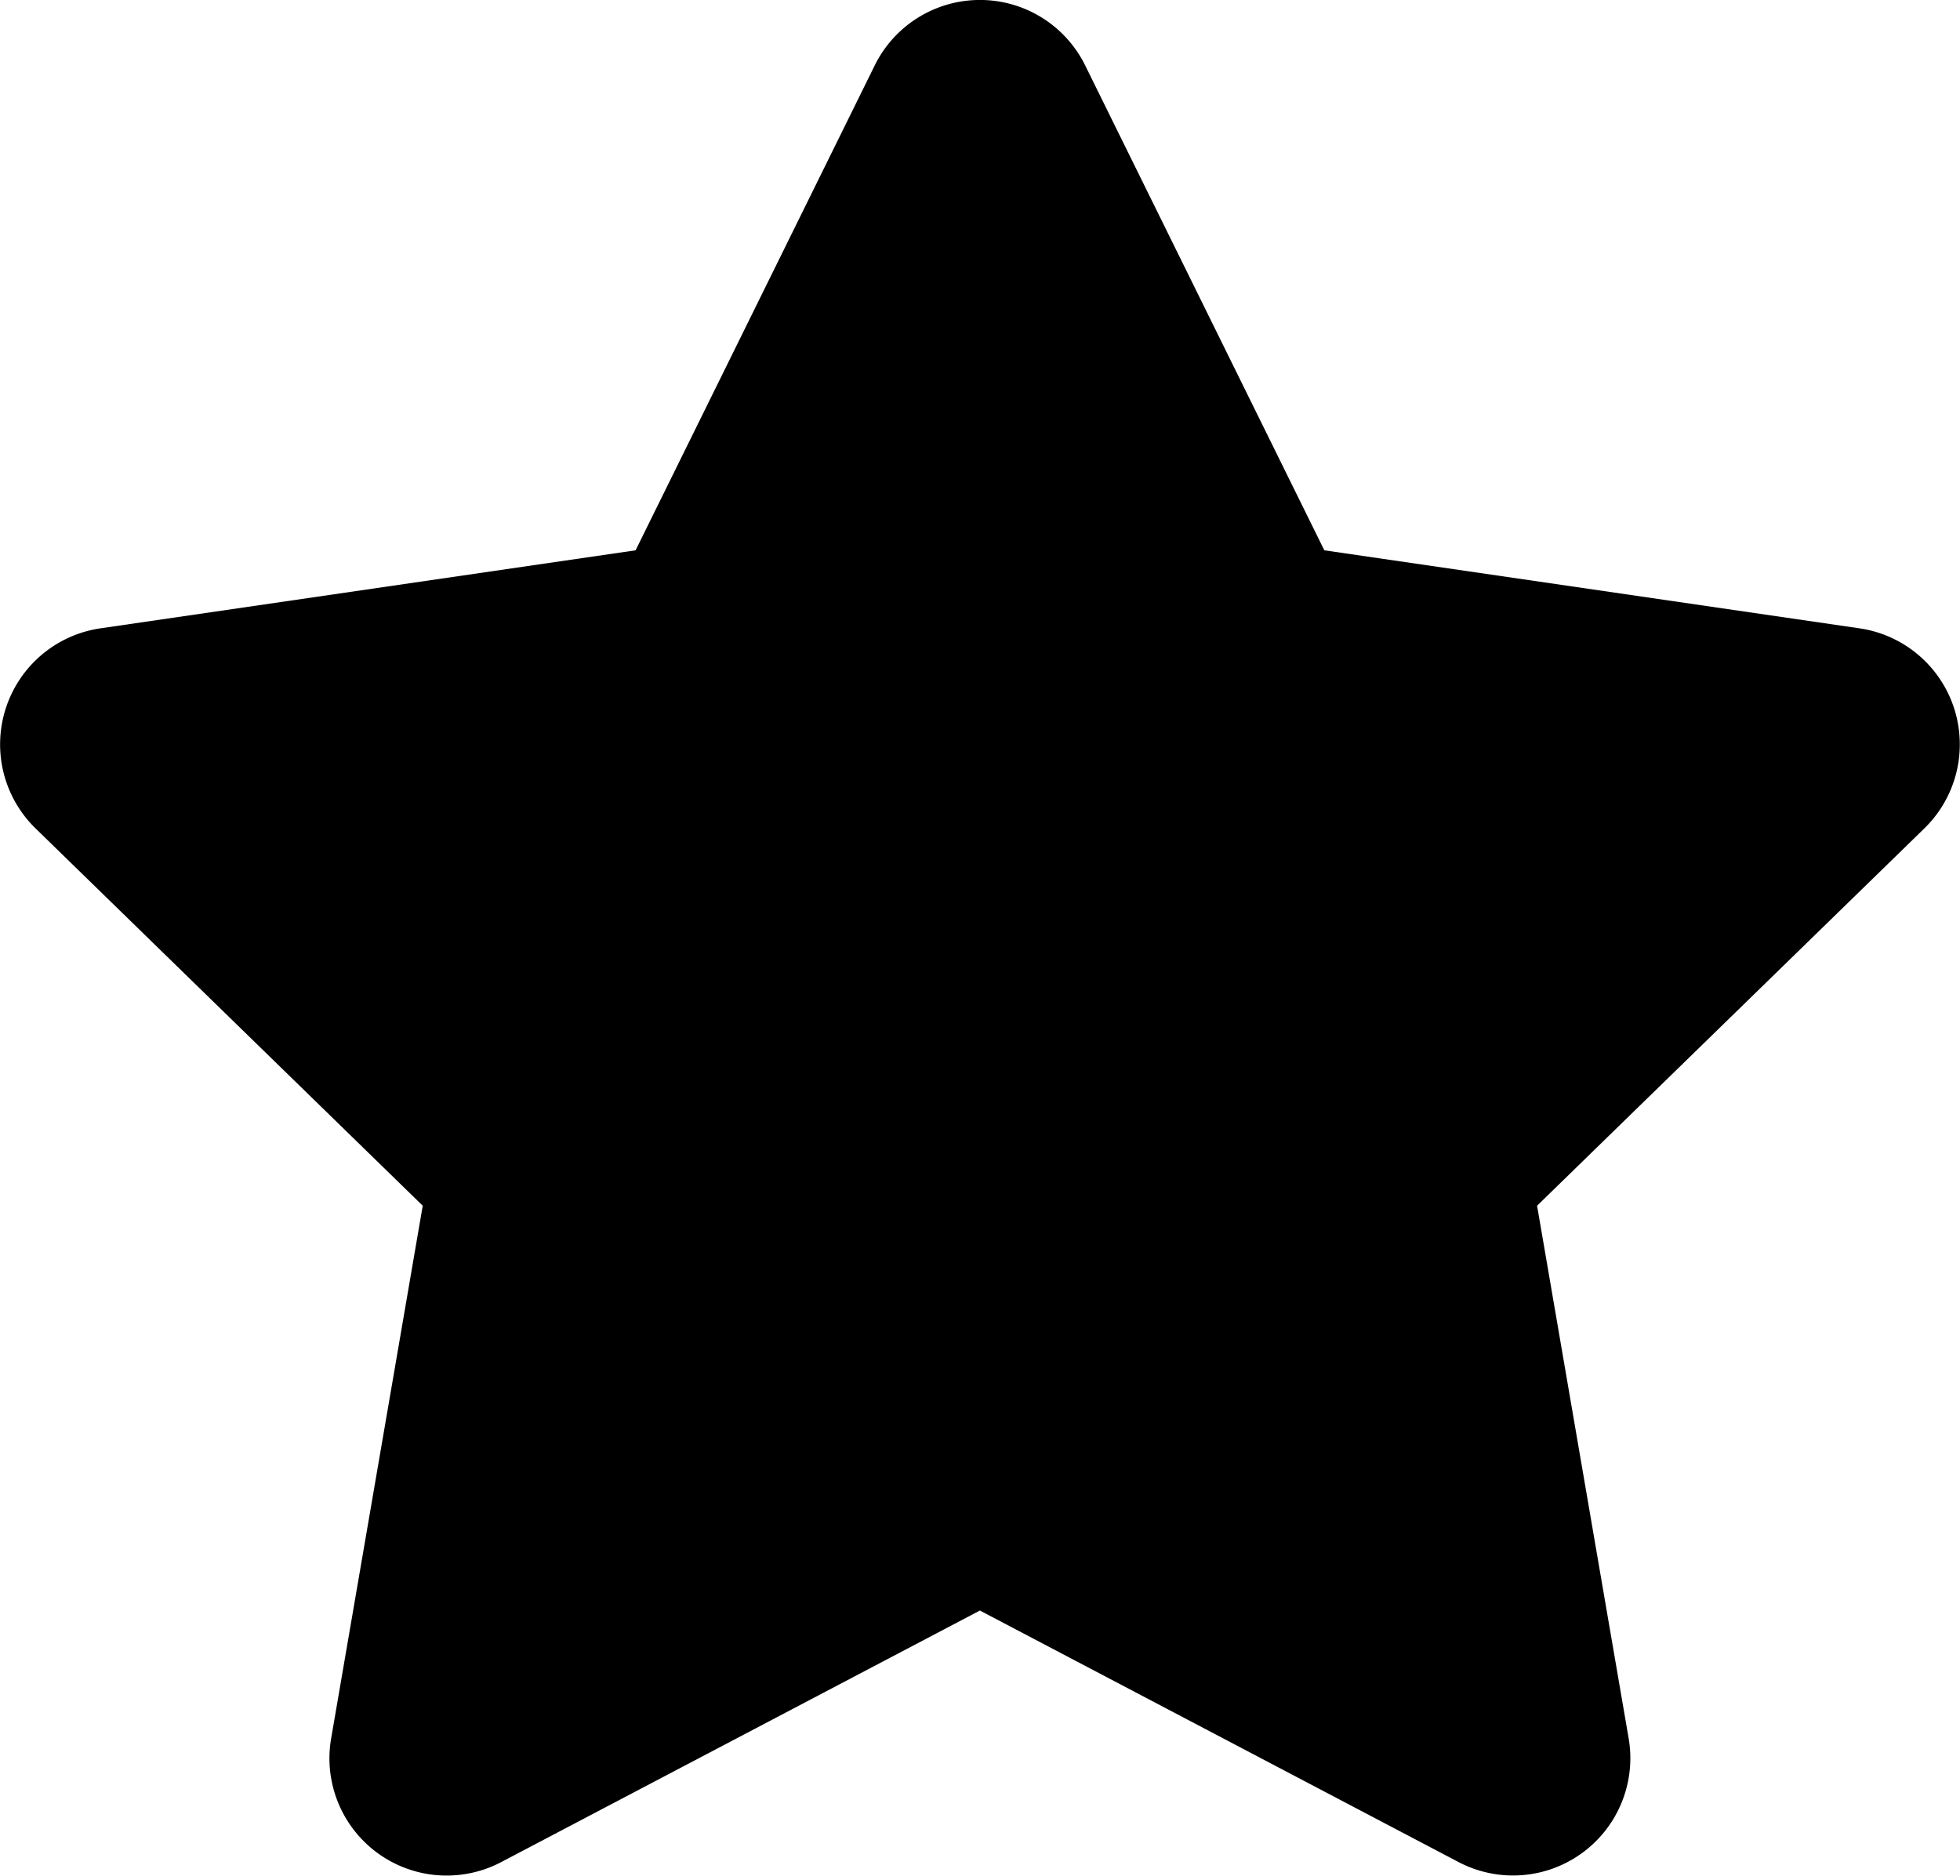 <svg xmlns="http://www.w3.org/2000/svg" width="20.92" height="20.023" viewBox="0 0 20.92 20.023">
  <path id="star-solid" d="M29.837.684,27.284,5.861l-5.713.833a1.252,1.252,0,0,0-.692,2.135l4.133,4.028-.978,5.689a1.251,1.251,0,0,0,1.814,1.318l5.111-2.686,5.111,2.686a1.252,1.252,0,0,0,1.814-1.318l-.978-5.689L41.04,8.829a1.252,1.252,0,0,0-.692-2.135l-5.713-.833L32.082.684A1.252,1.252,0,0,0,29.837.684Z" transform="translate(-20.5 0.013)"/>
</svg>
